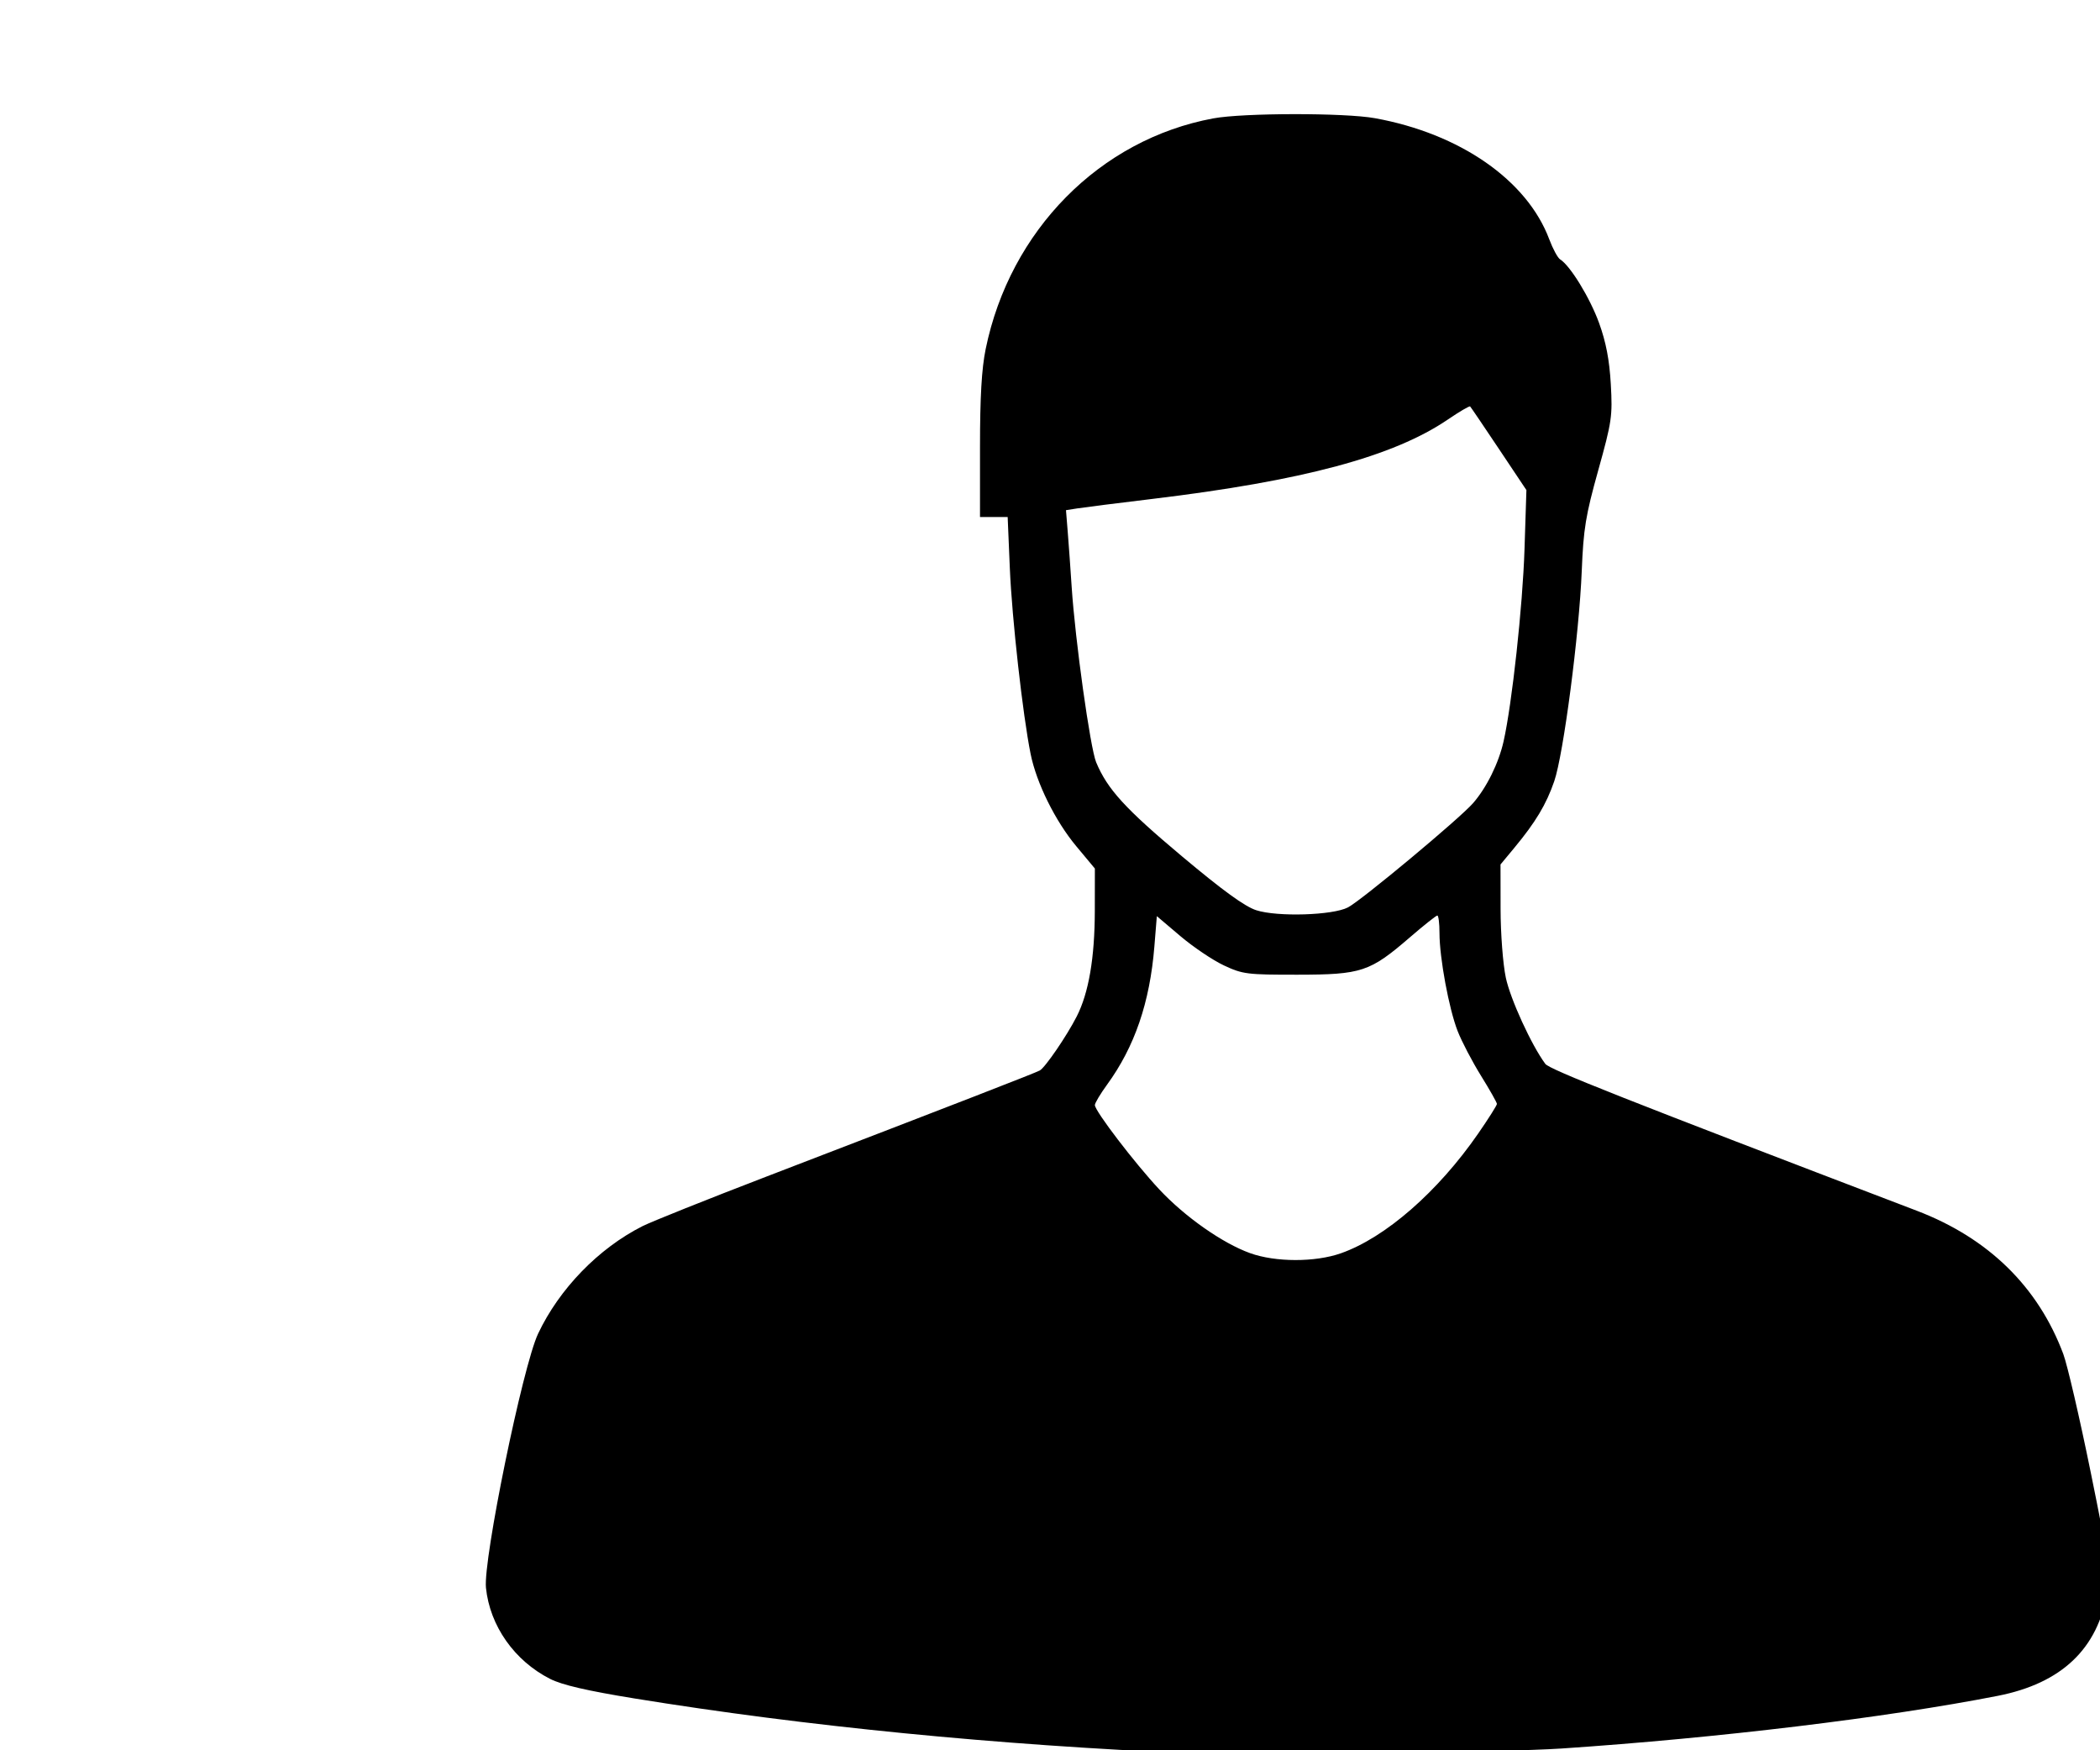 <?xml version="1.0" encoding="UTF-8" standalone="no"?>
<svg xmlns:svg="http://www.w3.org/2000/svg"
xmlns="http://www.w3.org/2000/svg"
   width="600" height="500"
   viewBox="0 0 500 650">
   <g>
      <path
         d="M 303.333,651.207 C 229.748,648.034 159.418,641.107 95.64,630.752 78.009,627.889 68.76,625.743 64.312,623.483 51.078,616.759 41.962,603.814 40.501,589.672 c -1.078,-10.434 13.646,-82.242 19.344,-94.338 7.855,-16.675 22.473,-31.737 38.802,-39.978 3.311,-1.671 24.02,-9.954 46.02,-18.407 71.725,-27.558 99.973,-38.521 101.549,-39.409 2.042,-1.151 10.019,-12.824 13.716,-20.071 4.45,-8.723 6.687,-21.783 6.713,-39.194 l 0.023,-15.725 -6.899,-8.275 c -7.816,-9.376 -14.78,-23.442 -16.968,-34.275 -2.917,-14.442 -6.935,-50.338 -7.723,-69 l -0.802,-19 h -5.137 -5.137 v -26.056 c 0,-18.523 0.609,-29.027 2.107,-36.333 9.025,-44.026 42.426,-77.857 84.56,-85.648 11.133,-2.059 48.754,-2.103 60,-0.07 31.599,5.711 56.543,23.032 64.767,44.972 1.334,3.558 3.157,6.921 4.052,7.474 3.747,2.313 11.107,14.346 14.473,23.662 2.568,7.106 3.823,13.666 4.336,22.668 0.677,11.872 0.384,13.883 -4.669,32 -4.68,16.779 -5.488,21.708 -6.119,37.332 -0.951,23.534 -6.787,68.154 -10.22,78.132 -2.953,8.583 -6.916,15.192 -14.822,24.72 l -5.133,6.185 0.023,16.482 c 0.013,9.176 0.875,20.504 1.946,25.555 1.688,7.967 9.489,24.994 14.668,32.016 1.531,2.076 29.751,13.23 137.993,54.544 26.571,10.142 45.053,28.215 54.4,53.197 1.51,4.037 6.094,23.801 10.186,43.921 6.739,33.135 7.319,37.319 6.157,44.401 -3.471,21.155 -16.988,33.984 -40.706,38.636 -41.327,8.105 -103.792,15.645 -162,19.555 -20.88,1.402 -116.97,2.712 -136.667,1.863 z m 54.705,-185.774 c 16.514,-5.804 36.053,-22.842 51.014,-44.484 3.822,-5.528 6.948,-10.471 6.948,-10.985 0,-0.514 -2.658,-5.216 -5.907,-10.449 -3.249,-5.233 -7.15,-12.691 -8.67,-16.572 -3.248,-8.297 -6.756,-27.225 -6.756,-36.451 0,-3.571 -0.362,-6.492 -0.804,-6.492 -0.442,0 -5.059,3.671 -10.26,8.159 -14.791,12.762 -17.875,13.786 -41.603,13.816 -18.814,0.024 -20.441,-0.182 -27.439,-3.463 -4.091,-1.919 -11.363,-6.818 -16.159,-10.886 l -8.72,-7.398 -0.917,11.306 c -1.685,20.766 -7.328,37.222 -17.595,51.312 -2.476,3.398 -4.502,6.796 -4.502,7.551 0,2.187 14.819,21.577 23.95,31.338 9.531,10.189 23.457,19.958 33.707,23.647 9.431,3.394 24.14,3.417 33.714,0.051 z m 2.636,-128.451 c 5.042,-2.64 41.388,-32.917 46.428,-38.676 5.044,-5.763 9.536,-14.84 11.368,-22.972 3.143,-13.952 7.094,-50.2 7.775,-71.333 l 0.709,-22 -10.218,-15.297 c -5.62,-8.413 -10.428,-15.507 -10.684,-15.763 -0.256,-0.256 -3.973,1.922 -8.259,4.841 -20.168,13.736 -53.72,22.752 -109.793,29.504 -12.833,1.545 -25.297,3.118 -27.697,3.495 l -4.364,0.685 0.666,8.267 c 0.367,4.547 1.019,13.667 1.449,20.267 1.28,19.62 6.897,59.84 9.091,65.091 4.177,9.996 10.75,17.201 31.81,34.866 15.233,12.777 23.398,18.704 27.662,20.078 7.851,2.531 28.427,1.894 34.056,-1.053 z" />
   </g>
</svg>